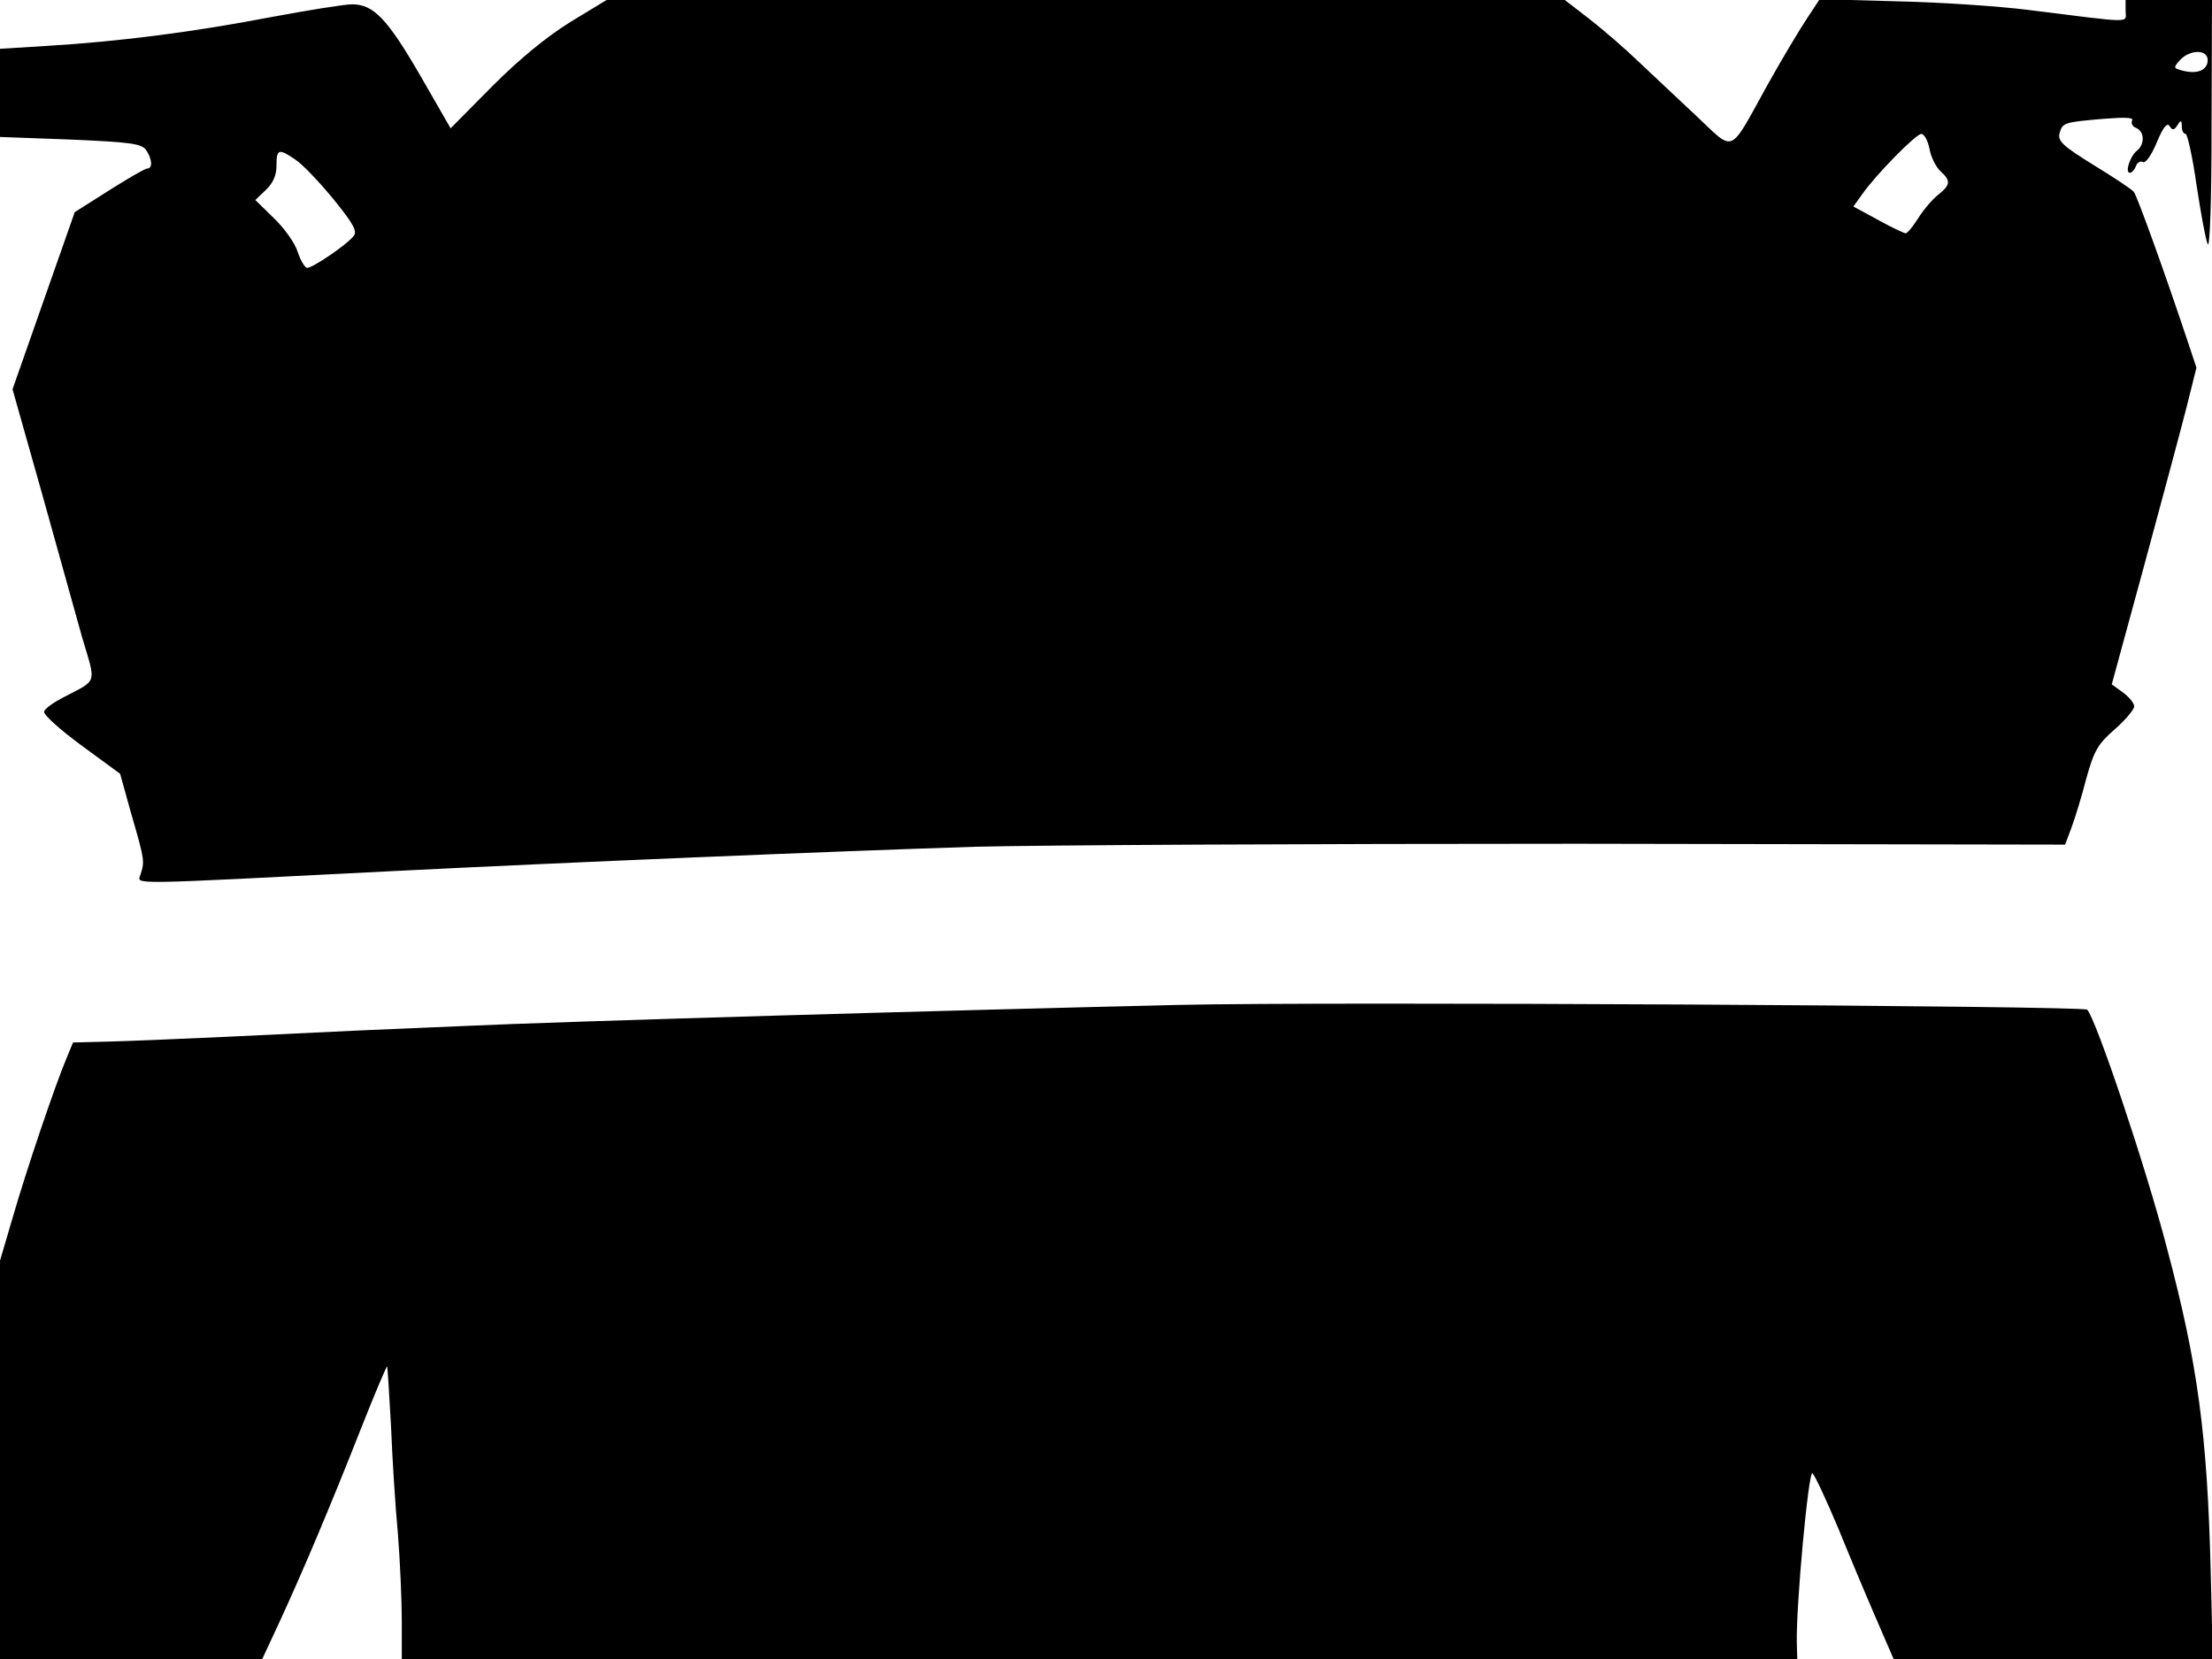 <svg xmlns="http://www.w3.org/2000/svg" width="682.667" height="512" version="1.0" viewBox="0 0 512 384"><path d="M132 5.1c-5.6 3.5-11.7 8.5-18.1 14.9l-9.6 9.7-6.9-12C89.7 4.4 86.5 1 81.5 1c-1.8 0-10.4 1.4-19 3q-26.55 5.1-51.3 6.6L0 11.3v20.4l16.3.6c13.6.6 16.4.9 17.5 2.4 1.4 2 1.6 4.3.3 4.3-.5 0-4.5 2.3-8.9 5.1l-7.9 5-7.2 20.5-7.2 20.5 6.7 23.7c3.6 13 7.9 28.2 9.4 33.7 3.3 11.1 3.7 9.7-4.5 14-2.1 1.1-4.1 2.5-4.3 3.2s3.7 4.2 8.6 7.8l9 6.6 2.7 9.7c3 10.3 3 10.6 2 13.7-.7 2.3-4 2.3 59-.9 39.9-2 99.7-4.5 134-5.6 14.9-.4 77.7-.7 139.8-.7l112.7.2 1.5-4c.8-2.2 2.4-7.3 3.4-11.3 1.8-6.4 2.6-7.9 6.6-11.4 2.5-2.2 4.5-4.6 4.5-5.3s-1.2-2.2-2.6-3.2l-2.6-1.9 7.5-27.5c4.1-15.1 8.5-31.5 9.8-36.6l2.3-9.2-2.1-6.3c-5.1-15.3-11.6-33.4-12.4-34.4-.5-.6-4.7-3.4-9.3-6.2-7.1-4.4-8.3-5.5-7.9-7.3.7-2.5.9-2.6 10.2-3.4 5.1-.4 7.1-.3 6.6.4-.3.6.1 1.4.9 1.7 2 .8 2.1 3.8.2 5.3-1.6 1.3-2.8 5.1-1.6 5.1.4 0 1.1-.7 1.4-1.6.3-.8 1.1-1.2 1.6-.9.6.4 2-1.6 3.2-4.5 1.5-3.6 2.4-4.7 3-3.8.6 1 1 1 1.8-.2.8-1.3 1-1.2 1 .2 0 1 .4 1.8.9 1.8.4 0 1.6 5.3 2.5 11.7 1 6.5 2.1 12.7 2.6 13.8.5 1.2.9-9.7.9-27.3L512 0h-20v2.5c0 2.9 2.3 2.9-22.5-.2-7.1-.9-20.9-1.8-30.6-2l-17.7-.5-2.9 4.4c-1.6 2.4-5.7 9.2-9.1 15.3-9.2 16.6-7.5 15.8-16.6 7.3-4.3-4-10.3-9.7-13.4-12.6-3-2.9-8.1-7.3-11.3-9.8L362.2 0H140.4zm379 8.8c0 2.3-2.3 3.3-5.6 2.5-2.4-.6-2.4-.7-.8-2.5 2.3-2.5 6.4-2.5 6.4 0m-64.4 20.5c.3 1.9 1.5 4.2 2.5 5.2 2.5 2.2 2.4 3.2-.5 5.5-1.4 1.1-3.4 3.5-4.6 5.4s-2.5 3.5-2.9 3.5-3.3-1.4-6.4-3.1l-5.7-3.1 2-2.8c3.3-4.7 12.5-14 13.7-14 .7 0 1.5 1.5 1.9 3.4M68.3 36.9c1.6 1 5.5 5.1 8.8 9.1 4.8 5.9 5.7 7.6 4.7 8.7-1.6 2-9.4 7.3-10.7 7.3-.5 0-1.5-1.6-2.2-3.7-.6-2-3.1-5.5-5.5-7.8l-4.3-4.2 2.4-2.3c1.7-1.6 2.5-3.4 2.5-5.7 0-3.8.5-4 4.3-1.4M273 232.6c-52 1.2-142.5 3.8-166 4.9-6.3.3-16.9.7-23.5 1s-20.8 1-31.5 1.5-23 1-27.3 1.1l-7.8.2-1.4 3.4C12.8 251 6 271.2 3 281.6l-3 10.2V384h60.7l4.1-8.8c5.2-11.3 11.5-26.1 18.7-44.4 3.2-8.1 6-14.7 6.1-14.5.1.1.5 6.3.9 13.7.3 7.4 1 18.7 1.6 25 .5 6.3.9 15.4.9 20.2v8.8h323l-.1-3.7c-.2-8.7 2.7-39.8 3.6-39.3.5.3 3.2 6.1 6.1 13 2.8 6.9 6.8 16.4 8.9 21.2l3.8 8.8h73.9l-.5-20.3c-.8-31.8-3-48-10.1-74.7-4.9-18.9-16.5-53.3-18.5-55.3-.9-.9-176-1.9-210.1-1.1"/></svg>